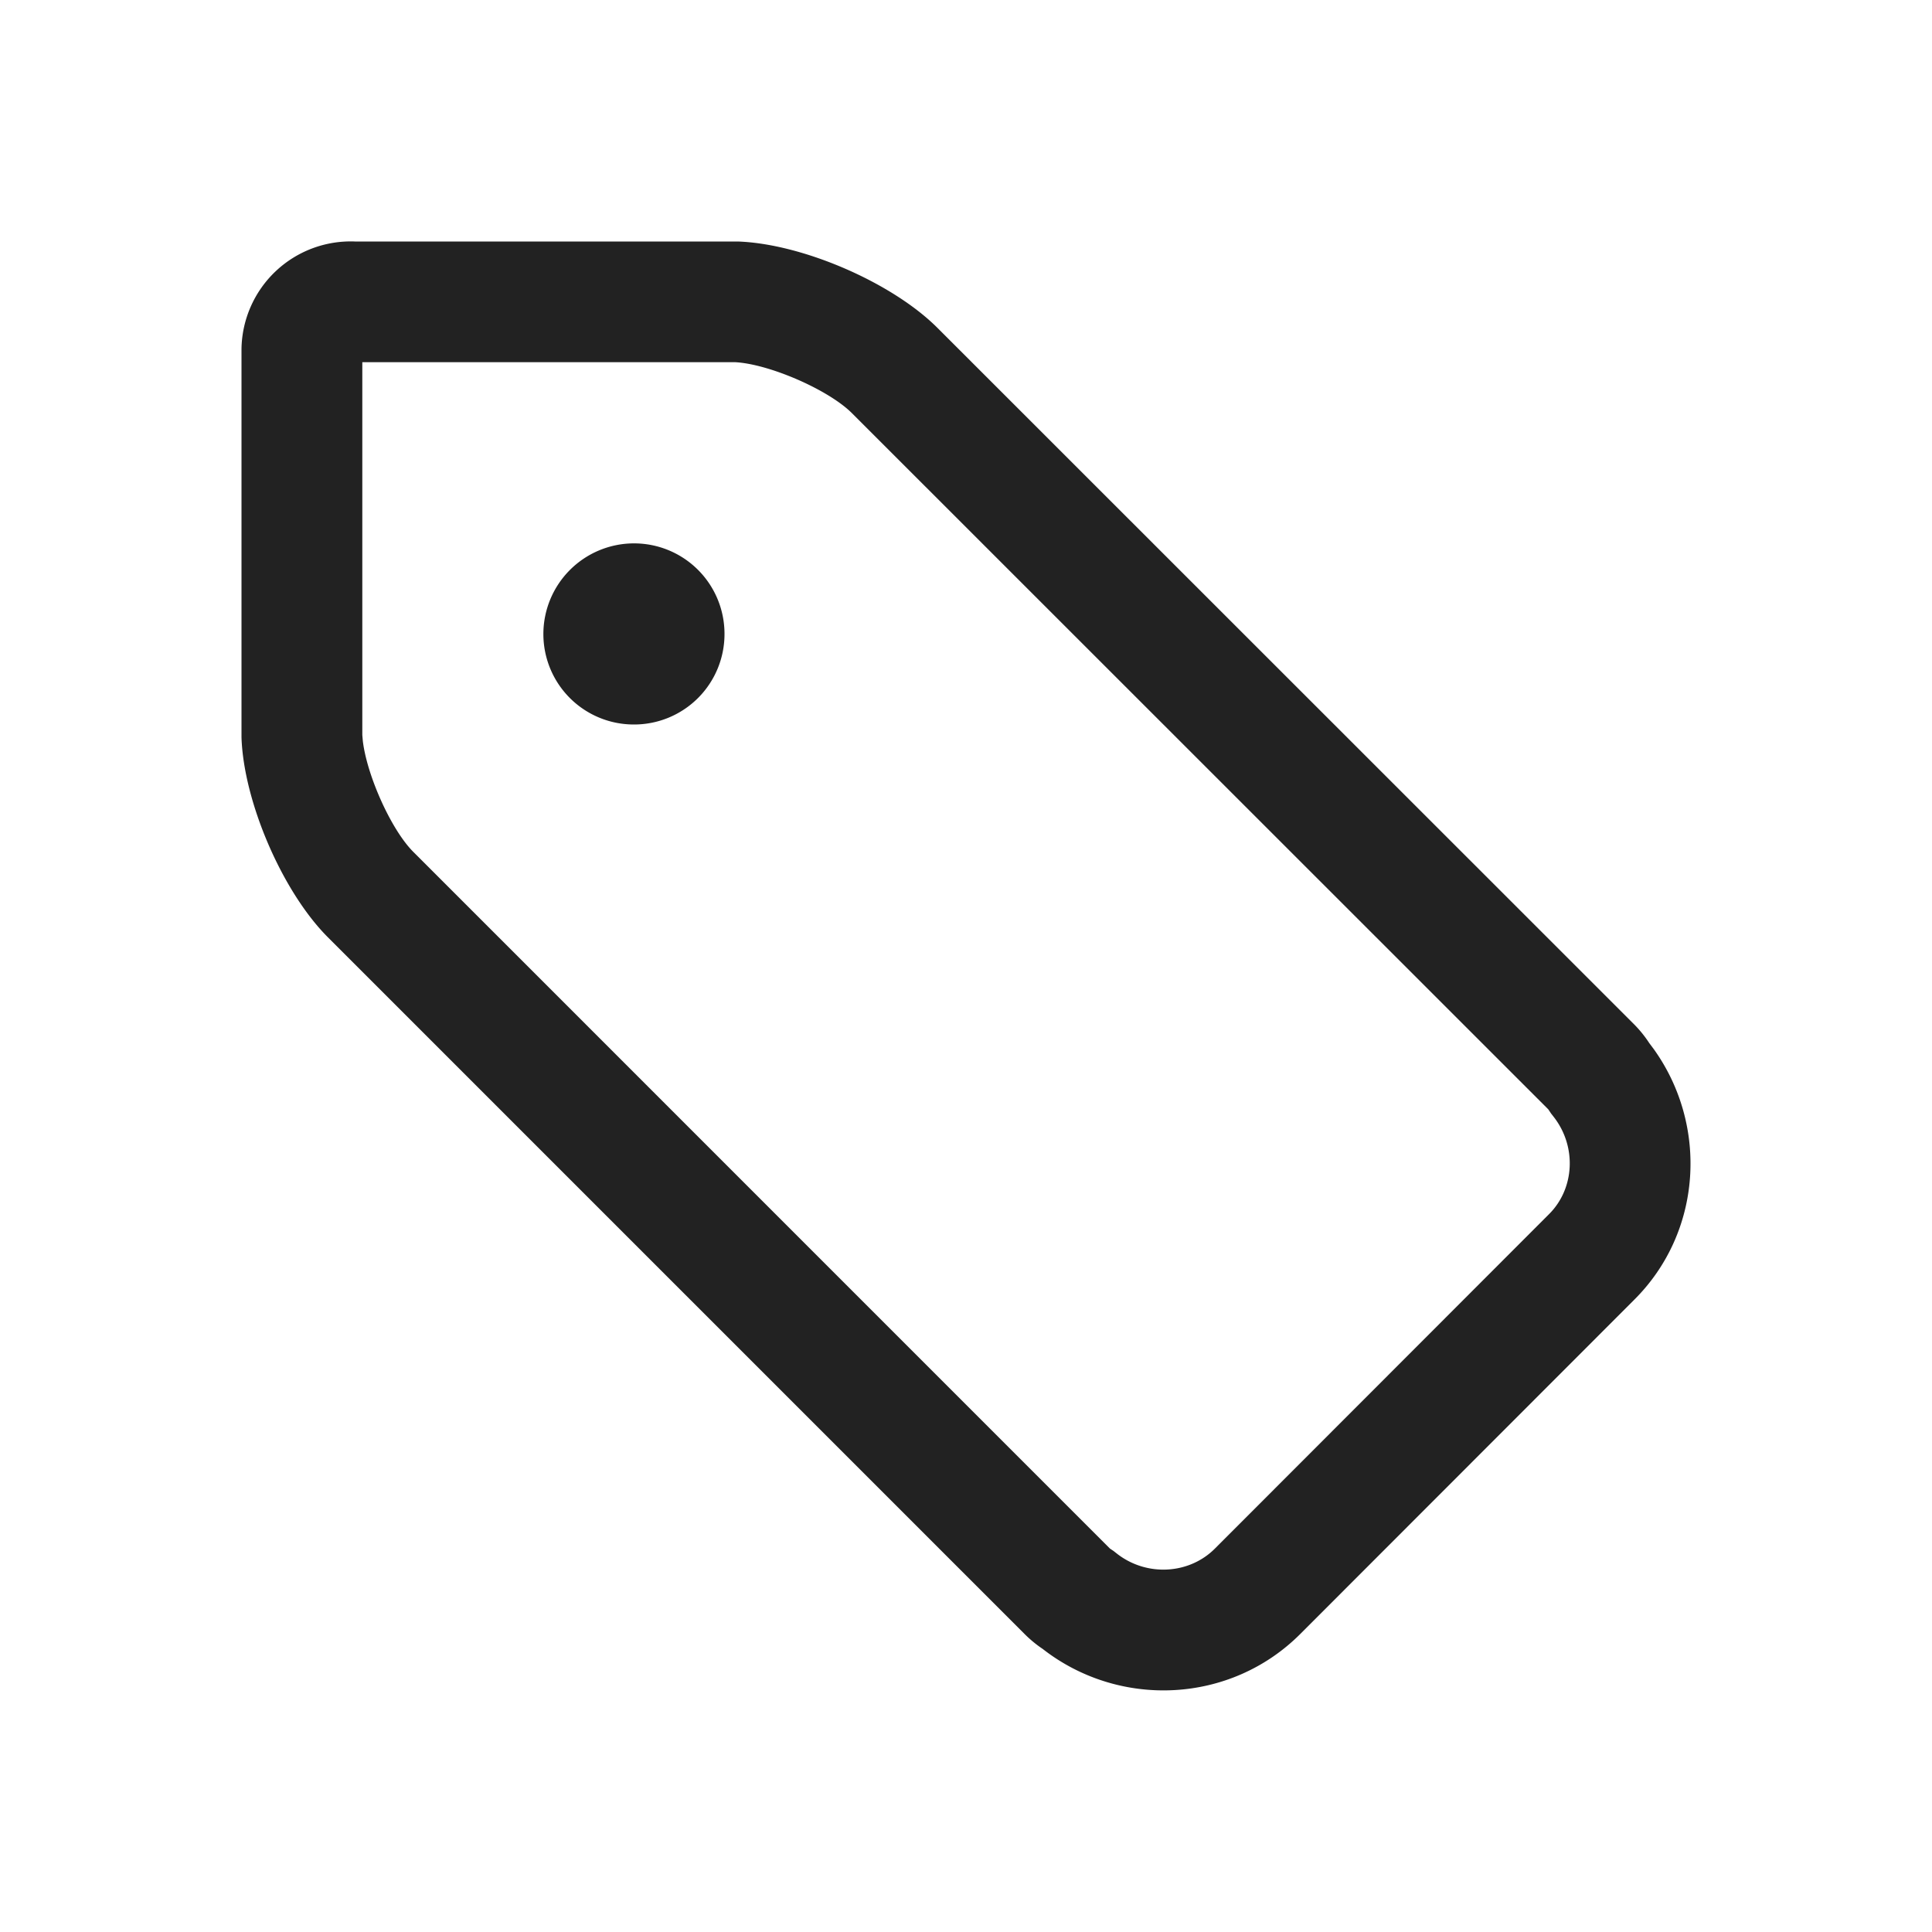 <svg xmlns="http://www.w3.org/2000/svg" viewBox="0 0 64 64"><path fill="#222" fill-rule="evenodd" d="M54.625 34.54a3.948 3.948 0 0 0-.496-.611l-23.077-23.07C29.546 9.355 26.569 8.07 24.434 8H11.758A3.617 3.617 0 0 0 8 11.555v12.876c.072 2.135 1.356 5.112 2.862 6.618L33.94 54.128c.186.186.39.354.602.496 2.534 1.976 6.21 1.825 8.531-.496l11.056-11.065c2.265-2.248 2.462-5.786.655-8.309l-.16-.214zM12.002 11.998h12.35c1.134.06 3.098.916 3.871 1.69l23.066 23.06.09.135.091.117c.766.982.693 2.378-.16 3.224L40.244 51.3c-.858.858-2.262.932-3.241.169l-.117-.092-.117-.078L13.692 28.22c-.731-.73-1.535-2.523-1.673-3.675l-.017-.196V11.998zM20.996 24A2.996 2.996 0 0 1 18 21.004 3.005 3.005 0 0 1 21.004 18 2.996 2.996 0 0 1 24 20.996 2.995 2.995 0 0 1 20.996 24z"/></svg>